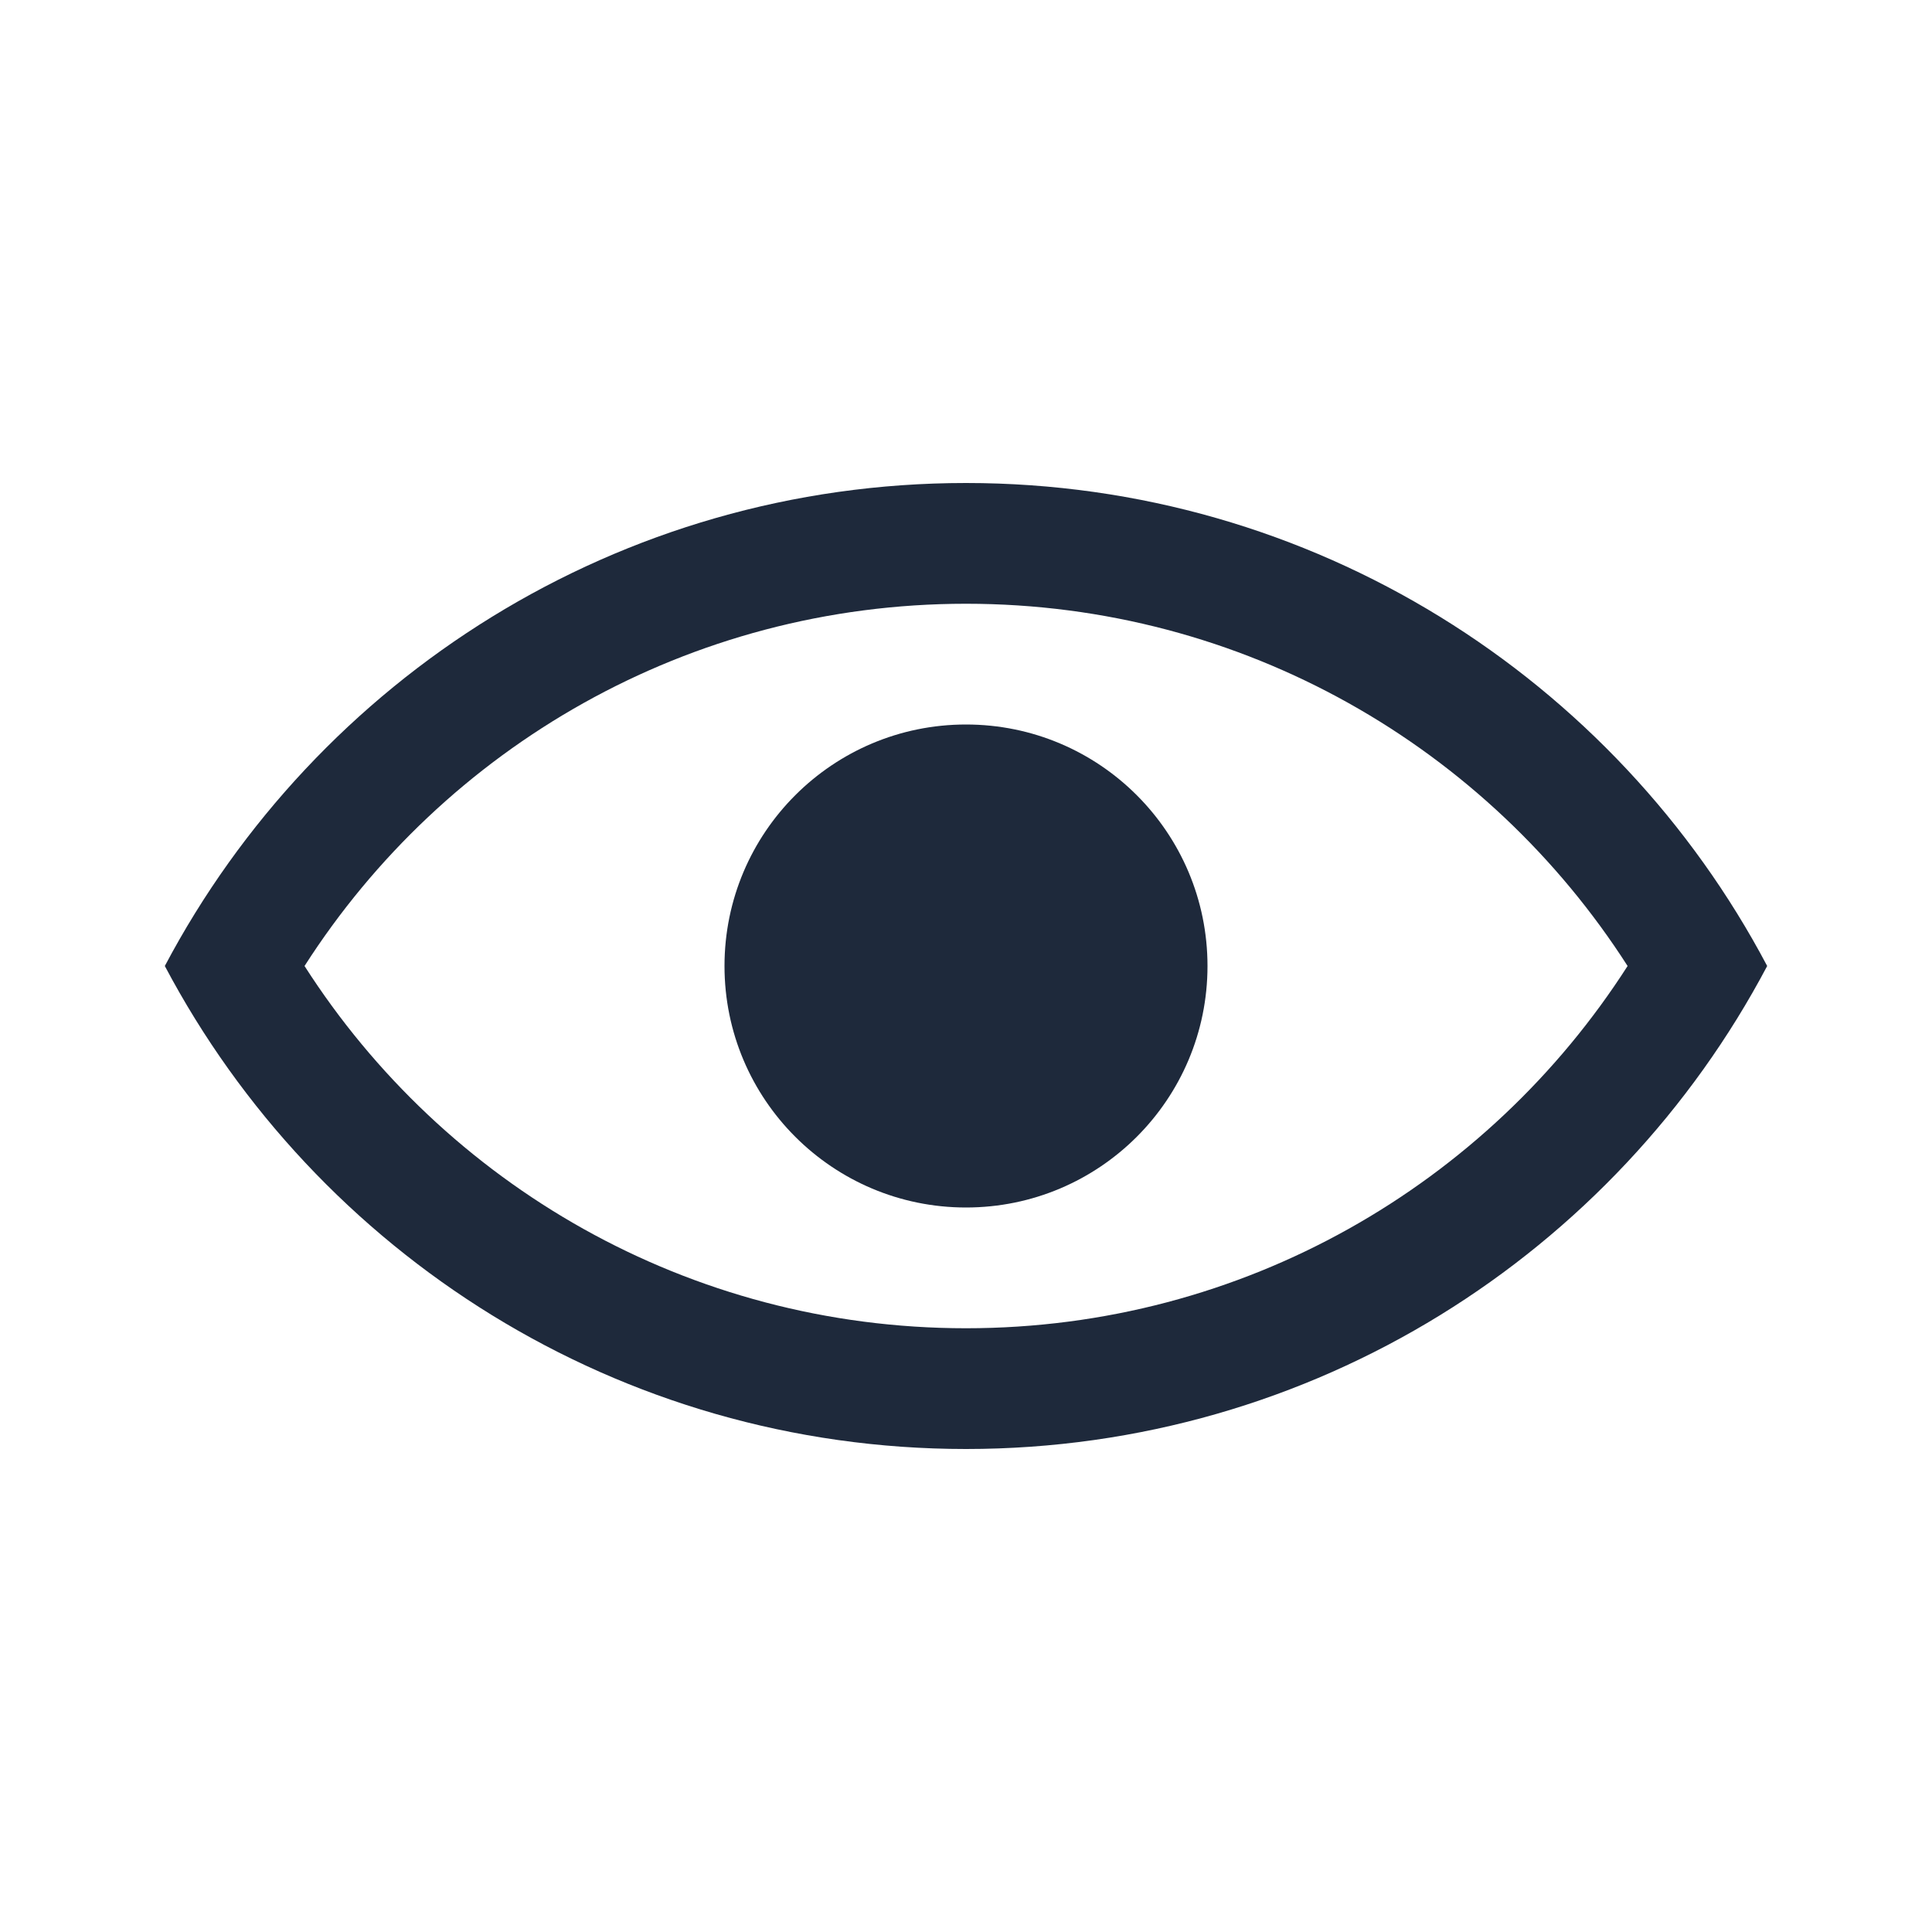 <svg class="svg" width="16" height="16" viewBox="0 0 16 16" xmlns="http://www.w3.org/2000/svg">
<path d="M8 10c1.105 0 2-.895 2-2 0-1.105-.895-2-2-2-1.104 0-2 .895-2 2 0 1.105.896 2 2 2z" fill-rule="nonzero" fill-opacity="1" fill="#1E293B" stroke="none"></path>
<path d="M8 4c2.878 0 5.378 1.621 6.635 4-1.257 2.379-3.757 4-6.635 4-2.878 0-5.377-1.621-6.635-4C2.623 5.621 5.122 4 8 4zm0 7c-2.3 0-4.322-1.194-5.478-3C3.678 6.194 5.7 5 8 5c2.3 0 4.322 1.194 5.479 3C12.322 9.806 10.3 11 8 11z" fill-rule="evenodd" fill-opacity="1" fill="#1E293B" stroke="none"></path>
</svg>
